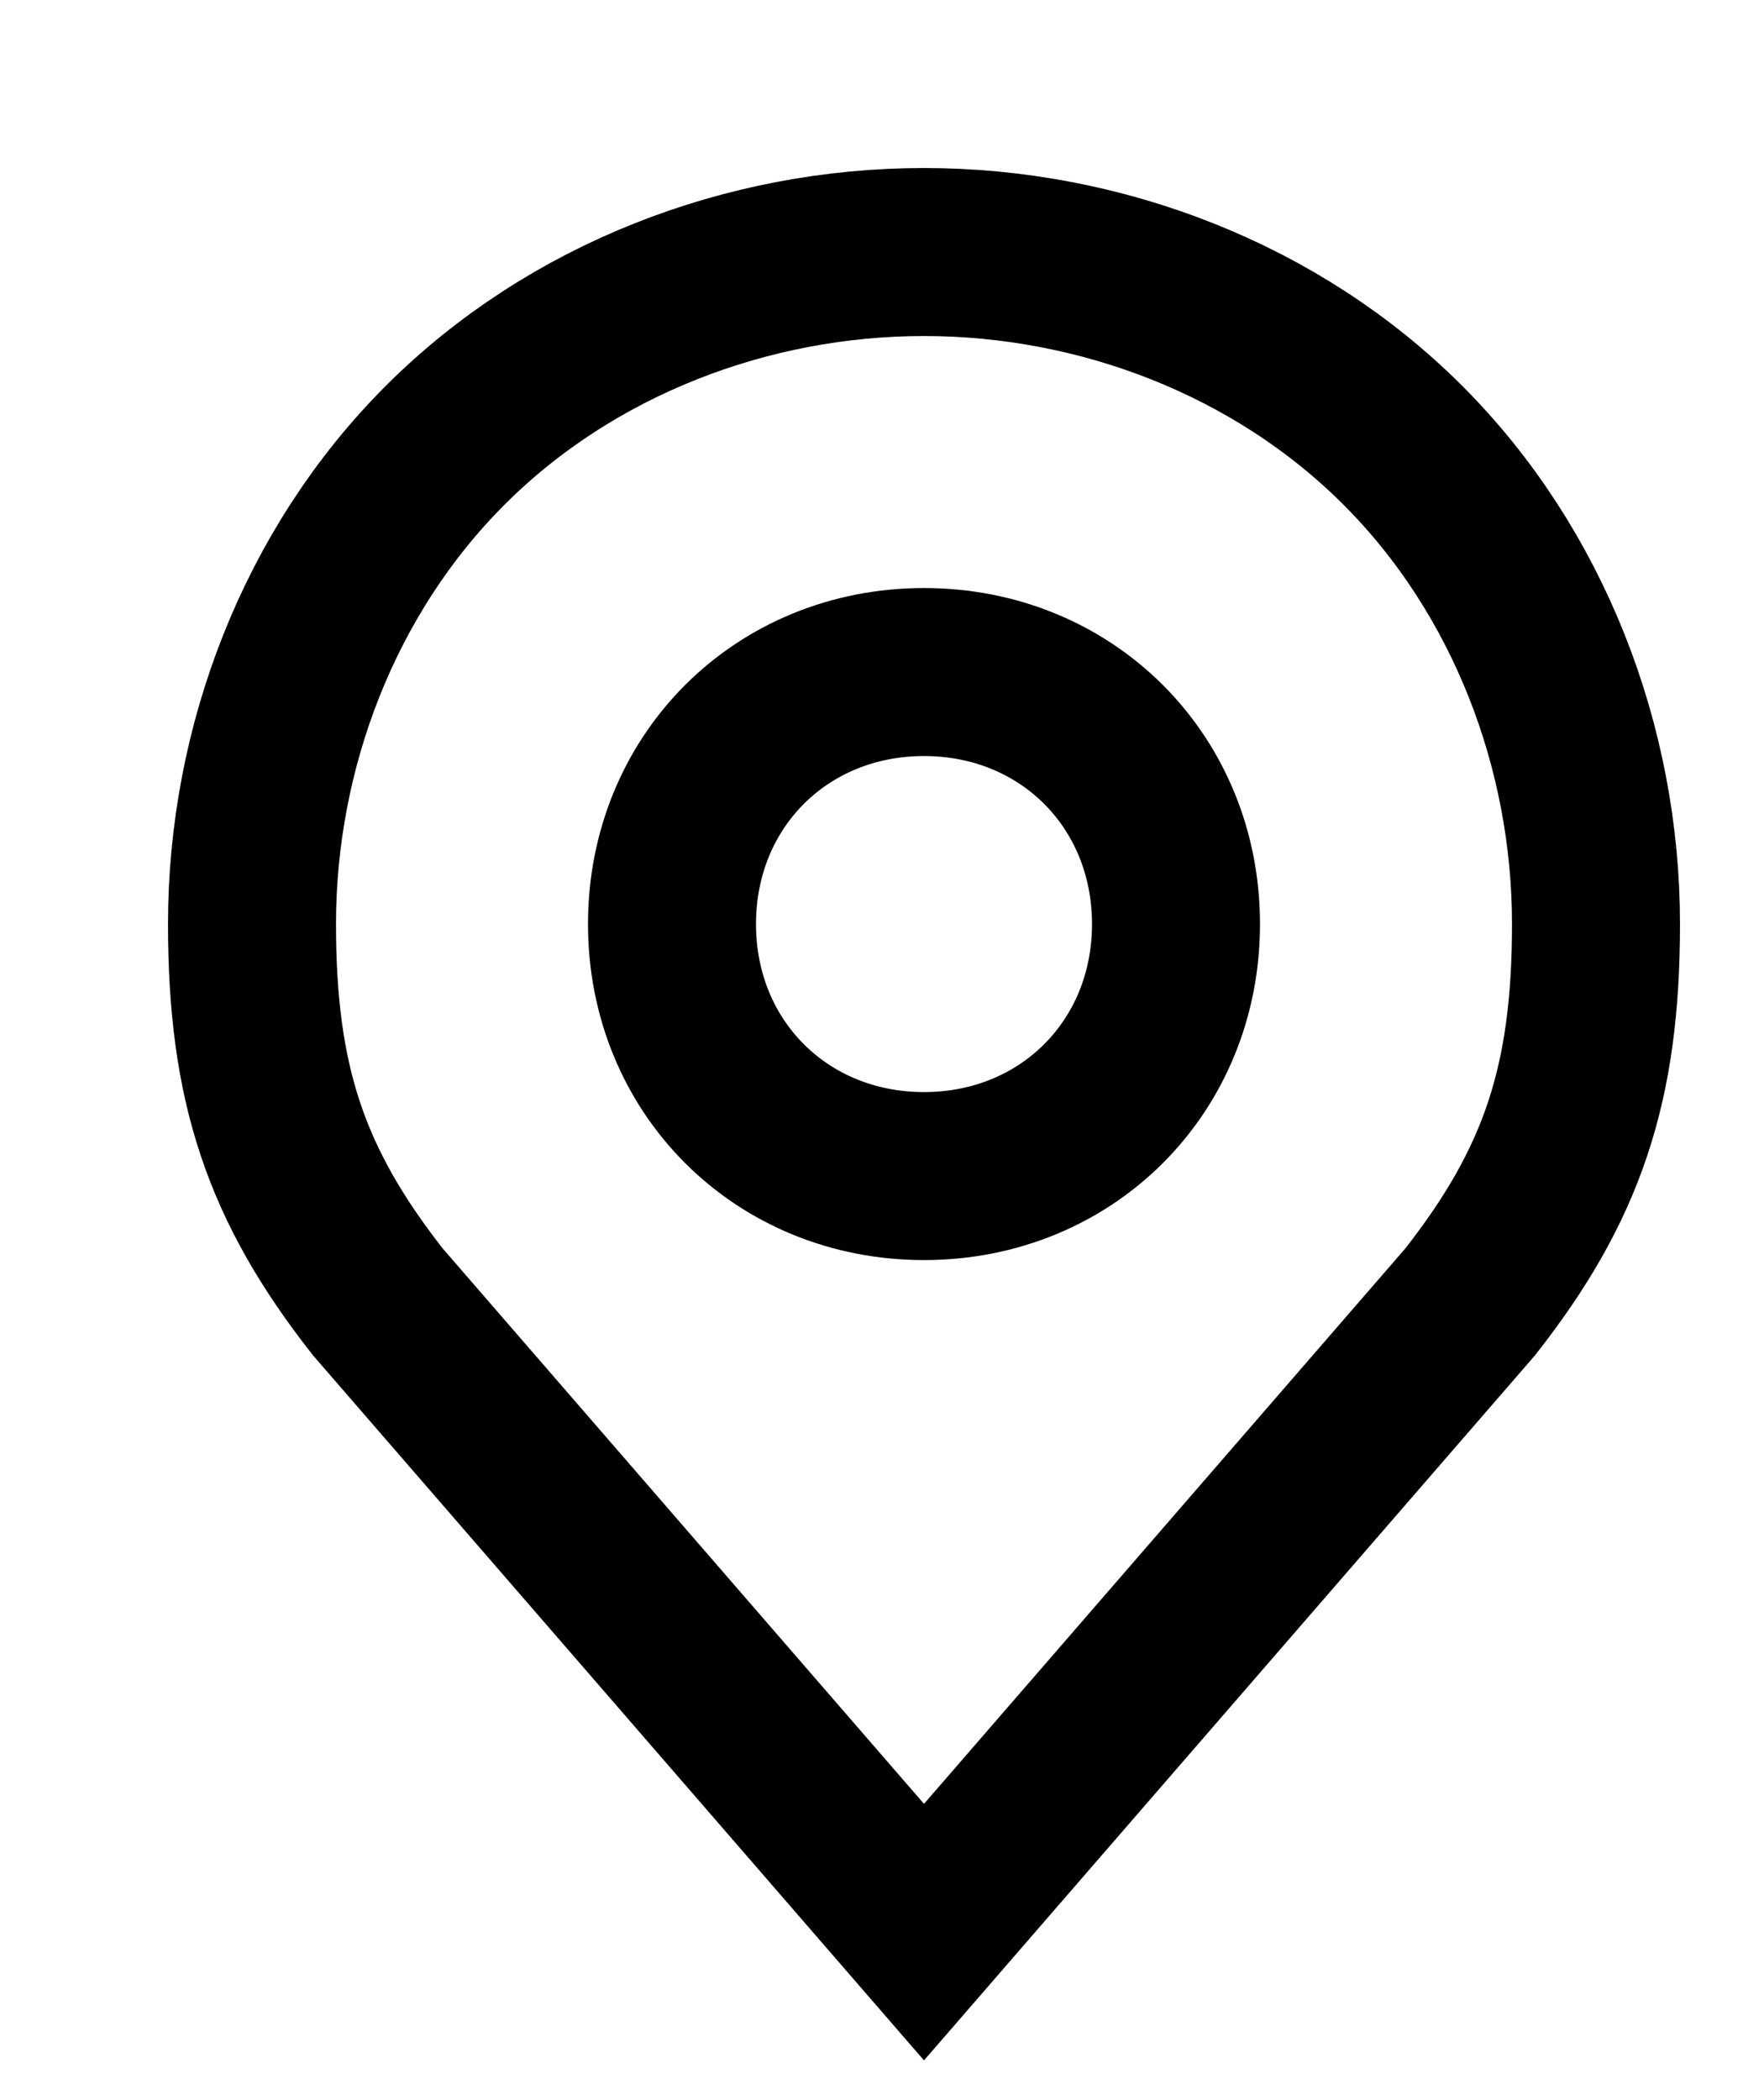 <svg version="1.2" xmlns="http://www.w3.org/2000/svg" viewBox="0 0 21 25" width="21" height="25"><defs><clipPath clipPathUnits="userSpaceOnUse" id="cp1"><path d="m-409-504h1440v5244h-1440z"/></clipPath></defs><style>.a{fill:none;stroke:#000;stroke-linecap:round;stroke-miterlimit:100;stroke-width:2}</style><g clip-path="url(#cp1)"><path class="a" d="m11 14c1.7 0 3-1.3 3-3 0-1.7-1.3-3-3-3-1.7 0-3 1.3-3 3 0 1.7 1.3 3 3 3z"/><path class="a" d="m11 3c-2.1 0-4.2 0.8-5.7 2.3-1.5 1.5-2.3 3.6-2.3 5.7 0 1.9 0.4 3.1 1.5 4.5l6.5 7.5 6.5-7.5c1.1-1.4 1.5-2.6 1.5-4.5 0-2.1-0.8-4.2-2.3-5.7-1.5-1.5-3.6-2.3-5.7-2.3z"/></g></svg>
